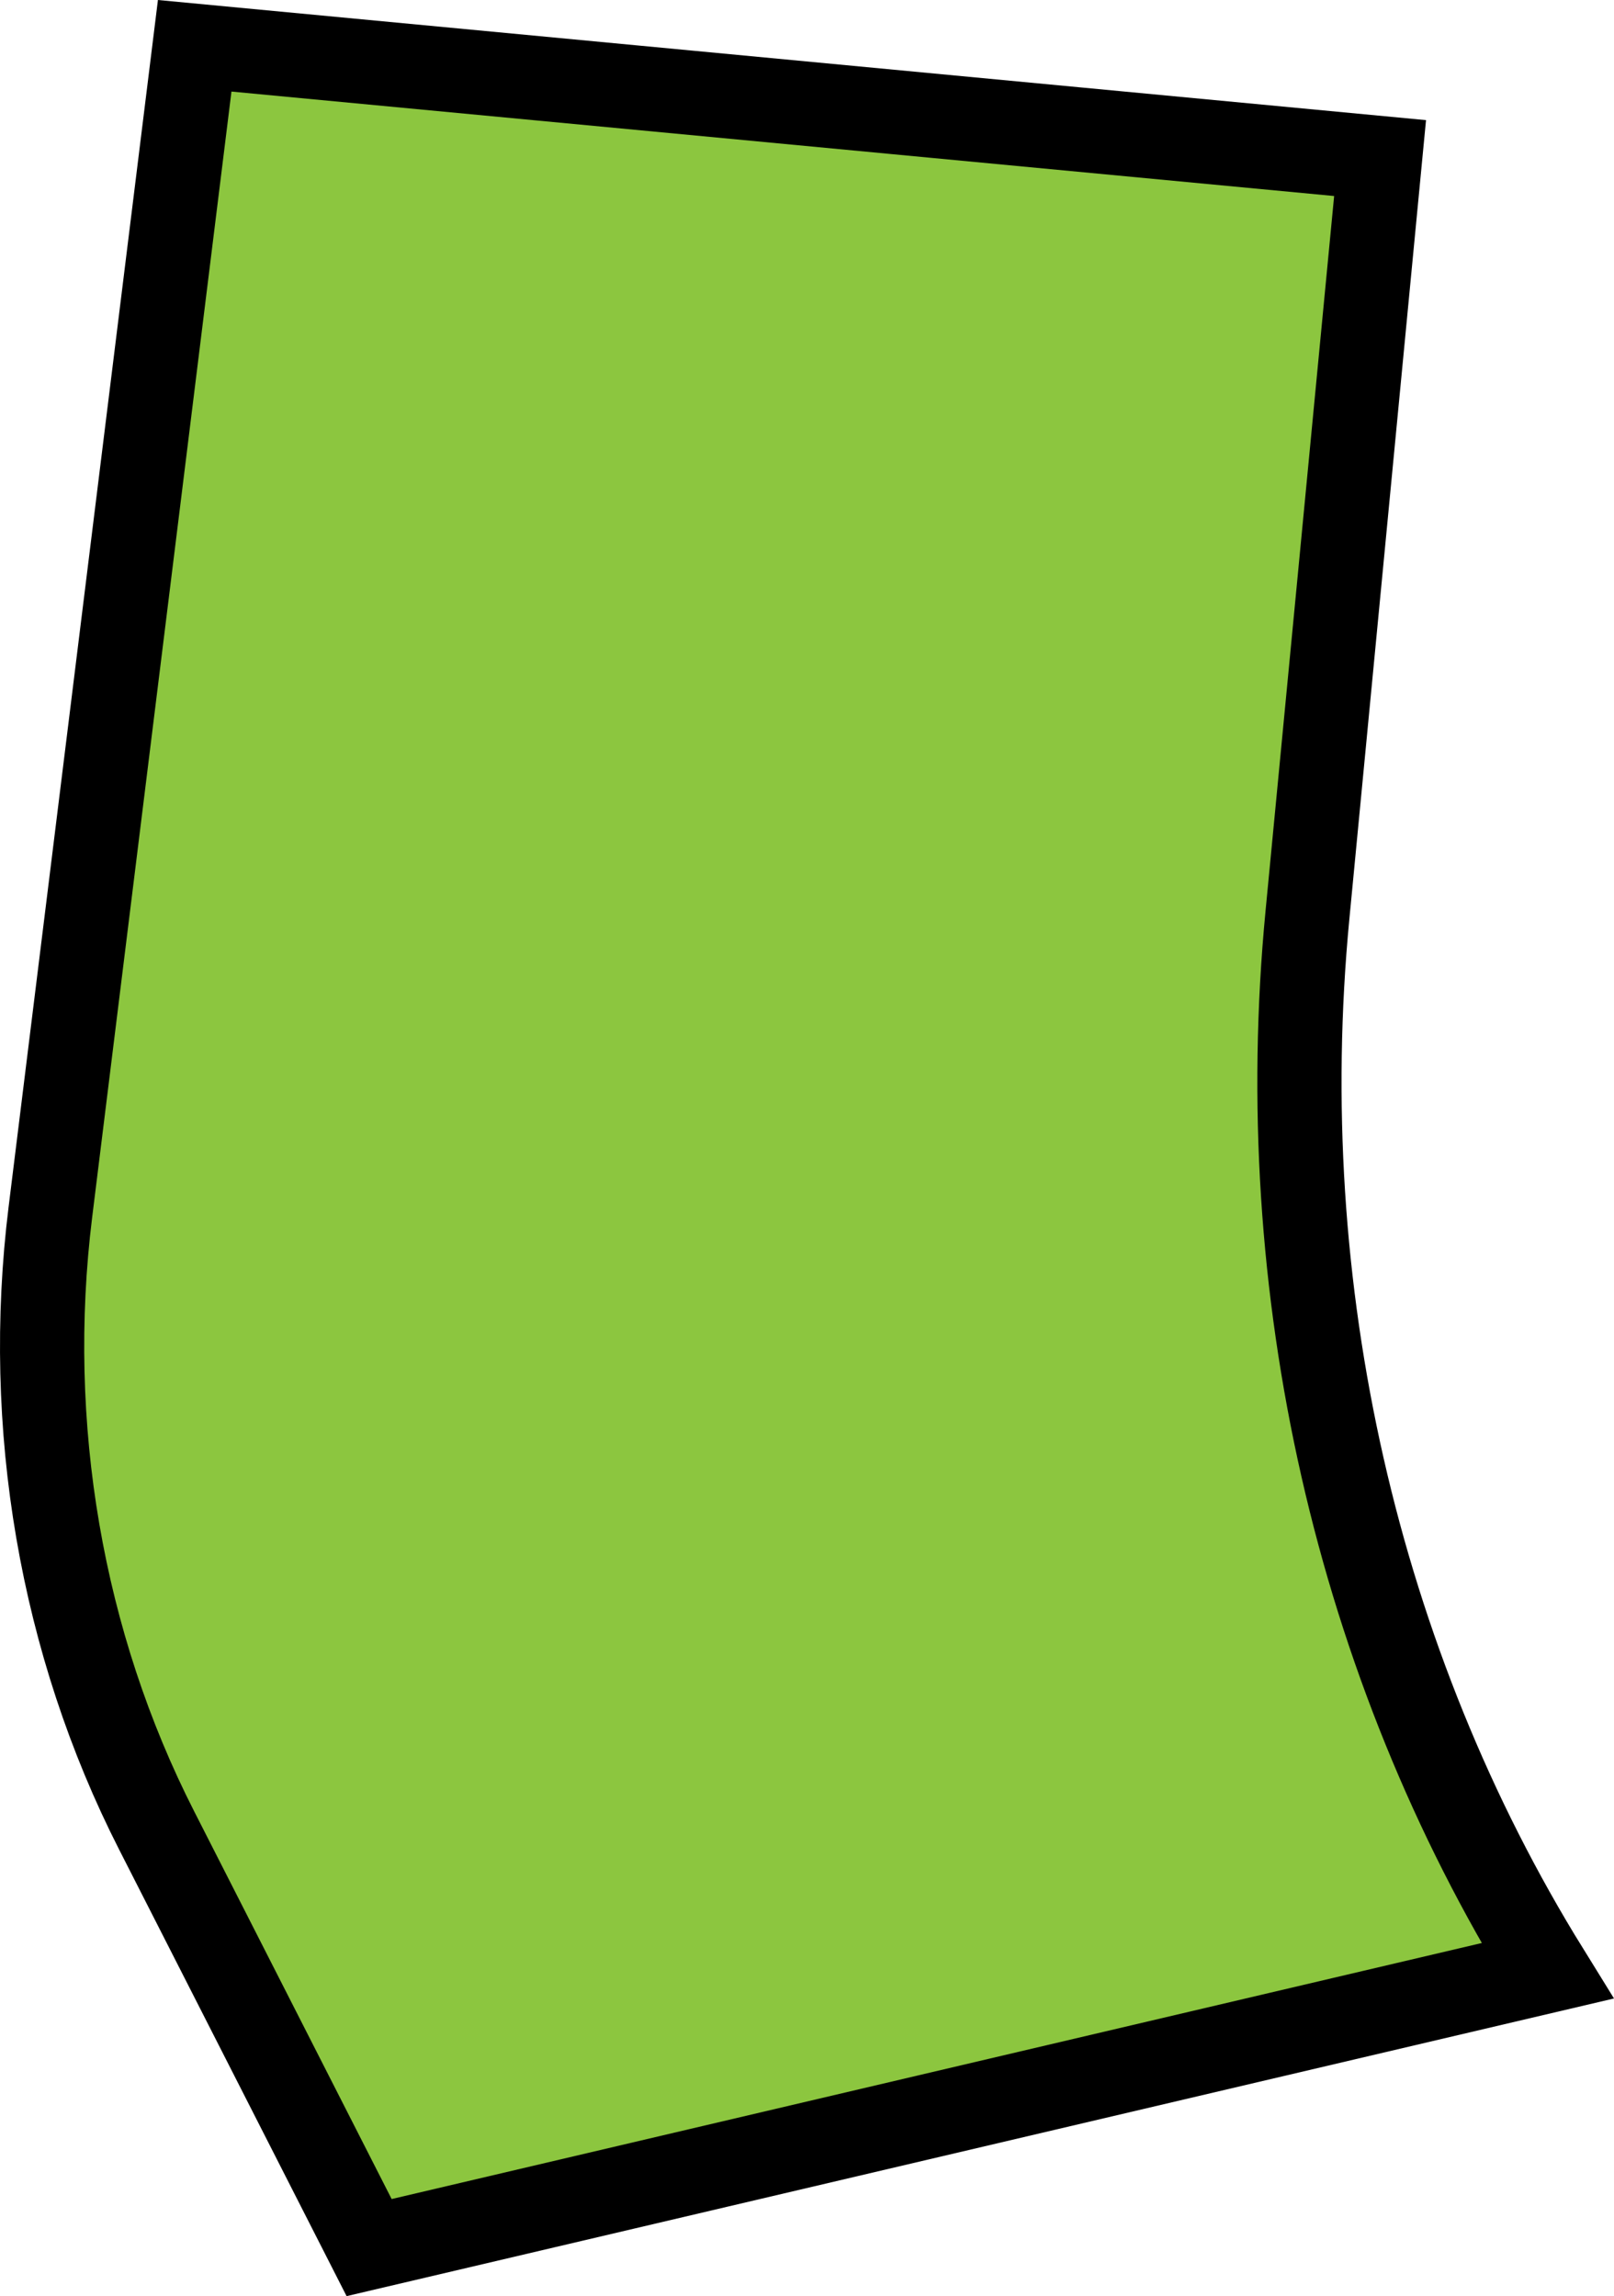 <!-- Generator: Adobe Illustrator 22.1.0, SVG Export Plug-In  -->
<svg version="1.1"
	 xmlns="http://www.w3.org/2000/svg" xmlns:xlink="http://www.w3.org/1999/xlink" xmlns:a="http://ns.adobe.com/AdobeSVGViewerExtensions/3.0/"
	 x="0px" y="0px" width="402.478px" height="572.52px" viewBox="0 0 402.478 572.52"
	 style="enable-background:new 0 0 402.478 572.52;" xml:space="preserve">
<style type="text/css">
	.st0{fill:#8CC63F;stroke:#000000;stroke-width:21;stroke-miterlimit:10;}
</style>
<defs>
</defs>
<path class="st0" d="M48.551,11.415l295.595,28L326.032,228.17c-8.926,93.009,12.328,186.515,59.834,263.245l0,0l-293.819,69
	L39.052,456.382c-23.763-46.65-33.082-100.877-26.49-154.147L48.551,11.415z"/>
</svg>